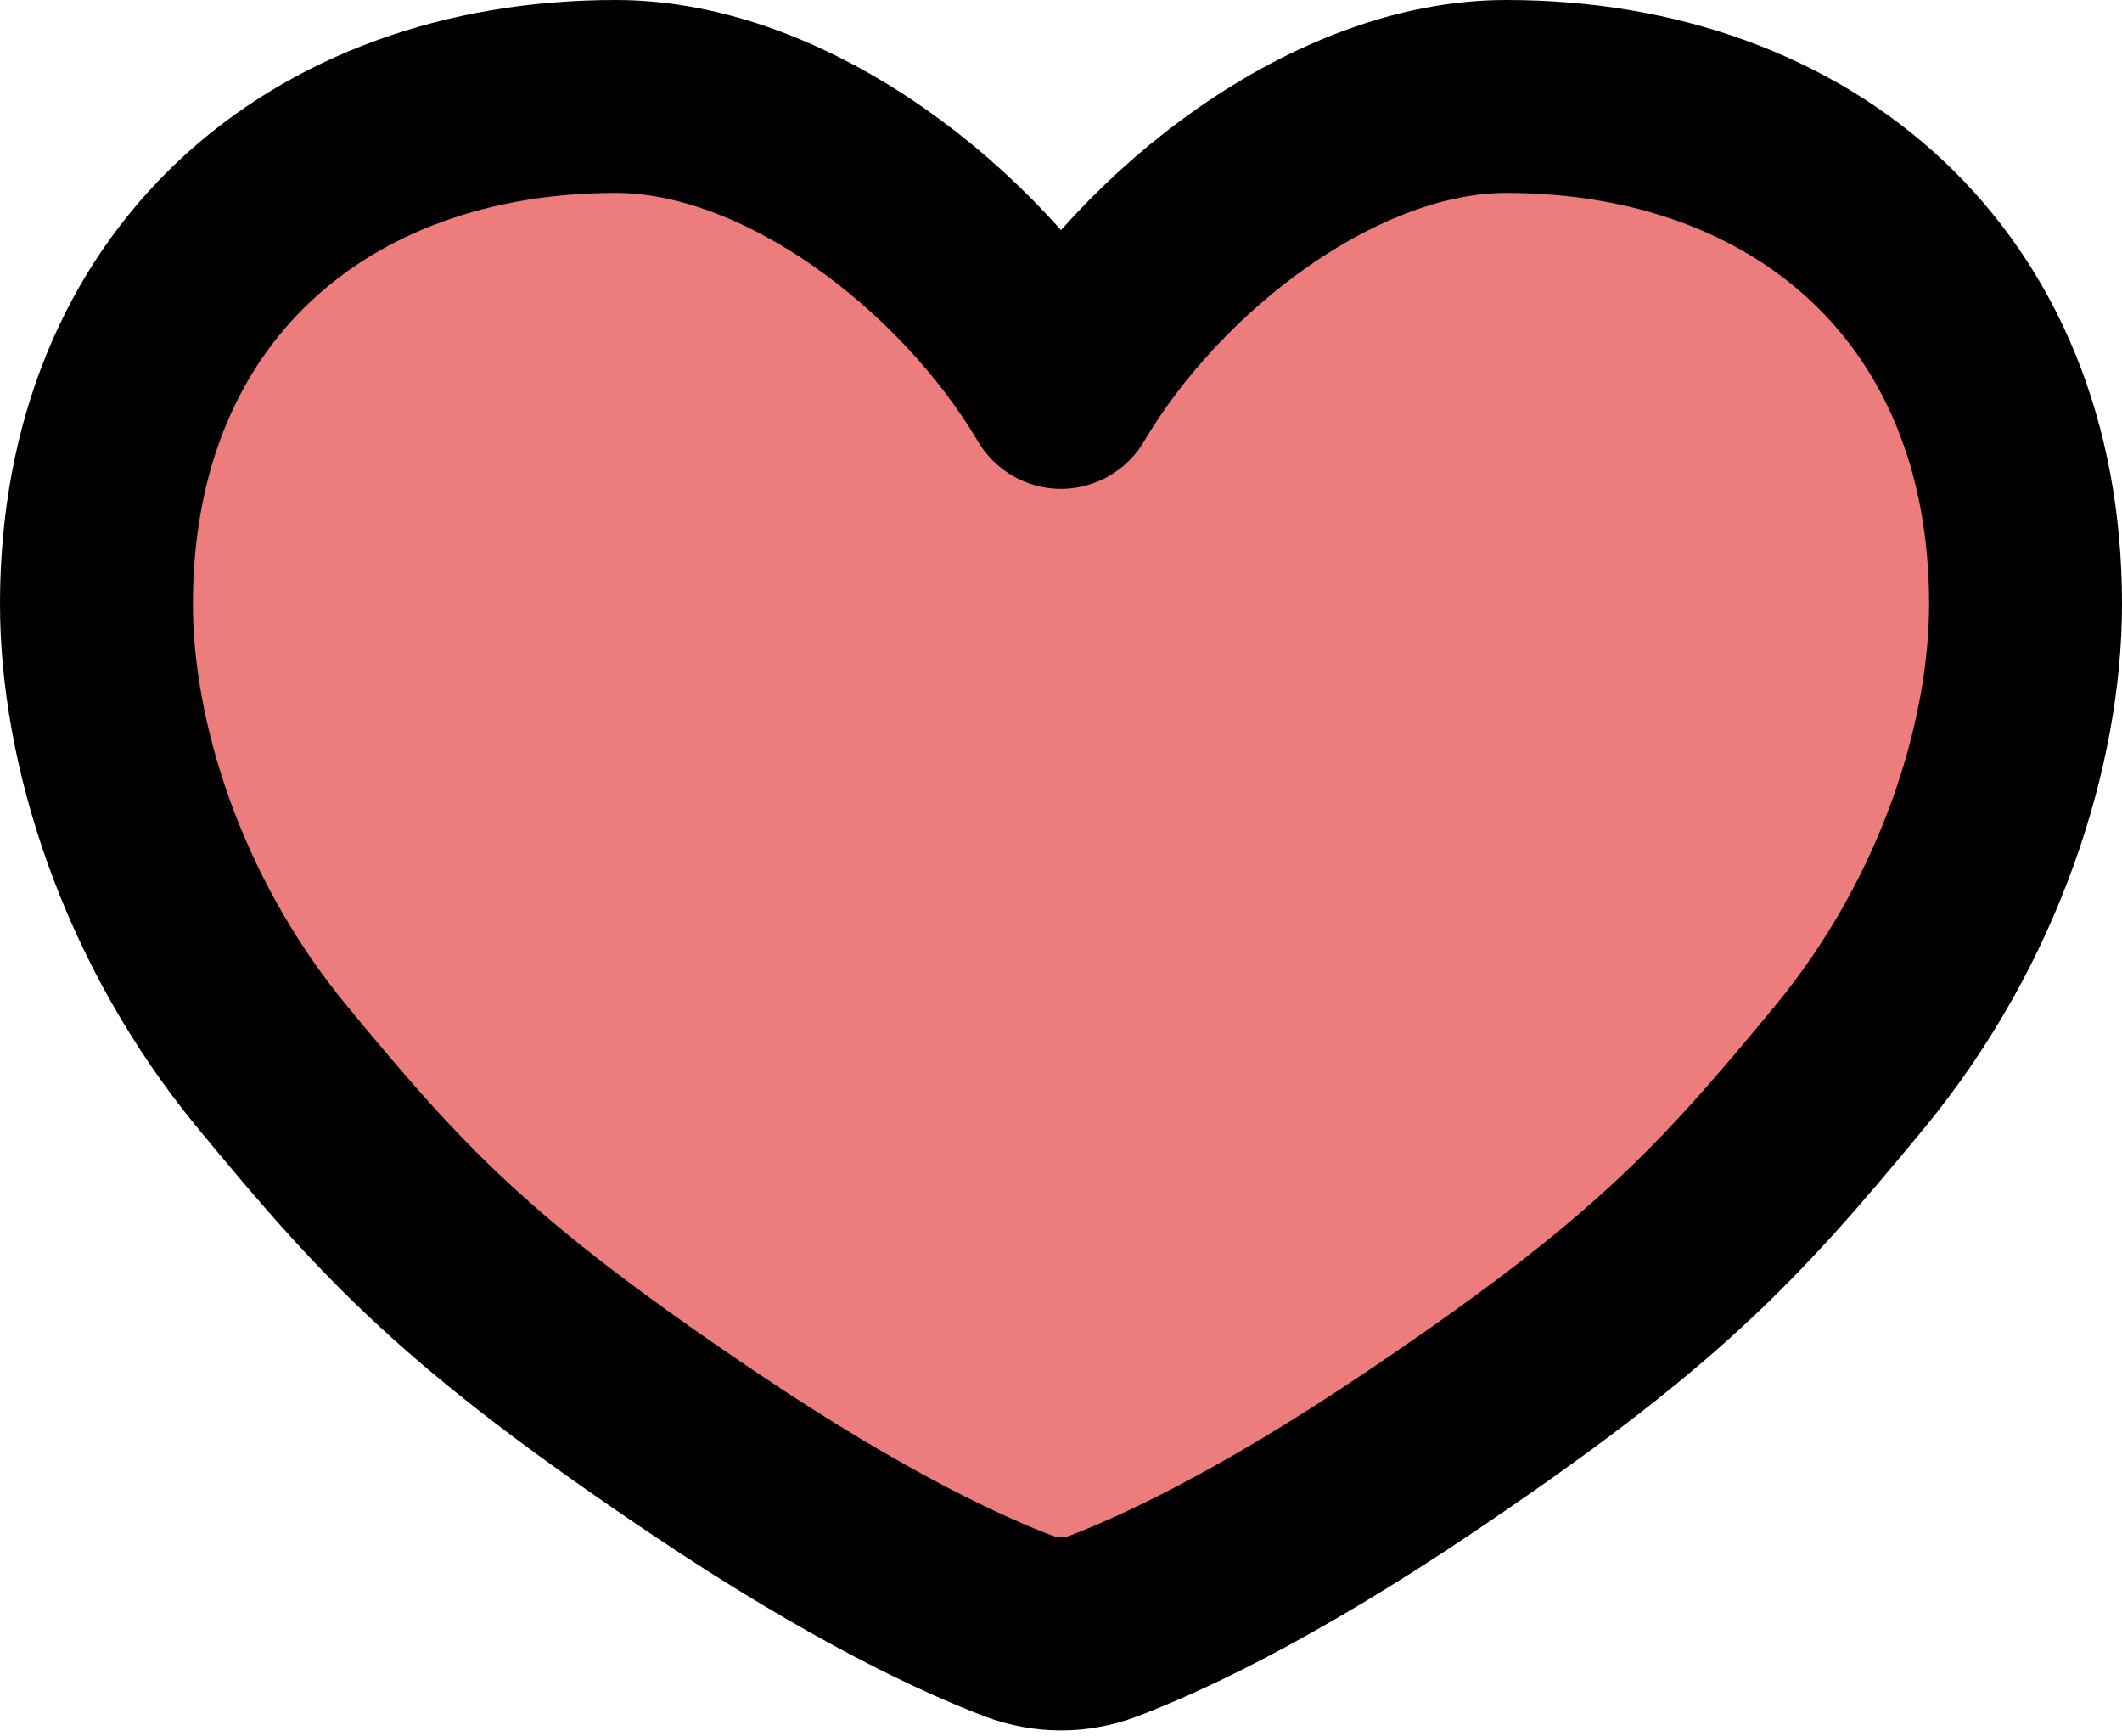 <svg width="22" height="18" viewBox="0 0 22 18" fill="none" xmlns="http://www.w3.org/2000/svg">
<path d="M15.615 1C13.856 1 11.945 2.467 11 4.067C10.055 2.467 8.144 1 6.385 1C3.306 1 1 2.965 1 6.263C1 7.685 1.561 9.532 2.827 11.065C4.093 12.599 4.846 13.415 7.298 15.065C8.916 16.154 10.01 16.648 10.568 16.859C10.848 16.964 11.152 16.964 11.432 16.859C11.99 16.648 13.084 16.154 14.702 15.065C17.154 13.415 17.907 12.599 19.173 11.065C20.439 9.532 21 7.685 21 6.263C21 2.965 18.694 1 15.615 1Z" fill="#ED7D7D" stroke="black" stroke-width="2" stroke-linejoin="round"/>
</svg>
